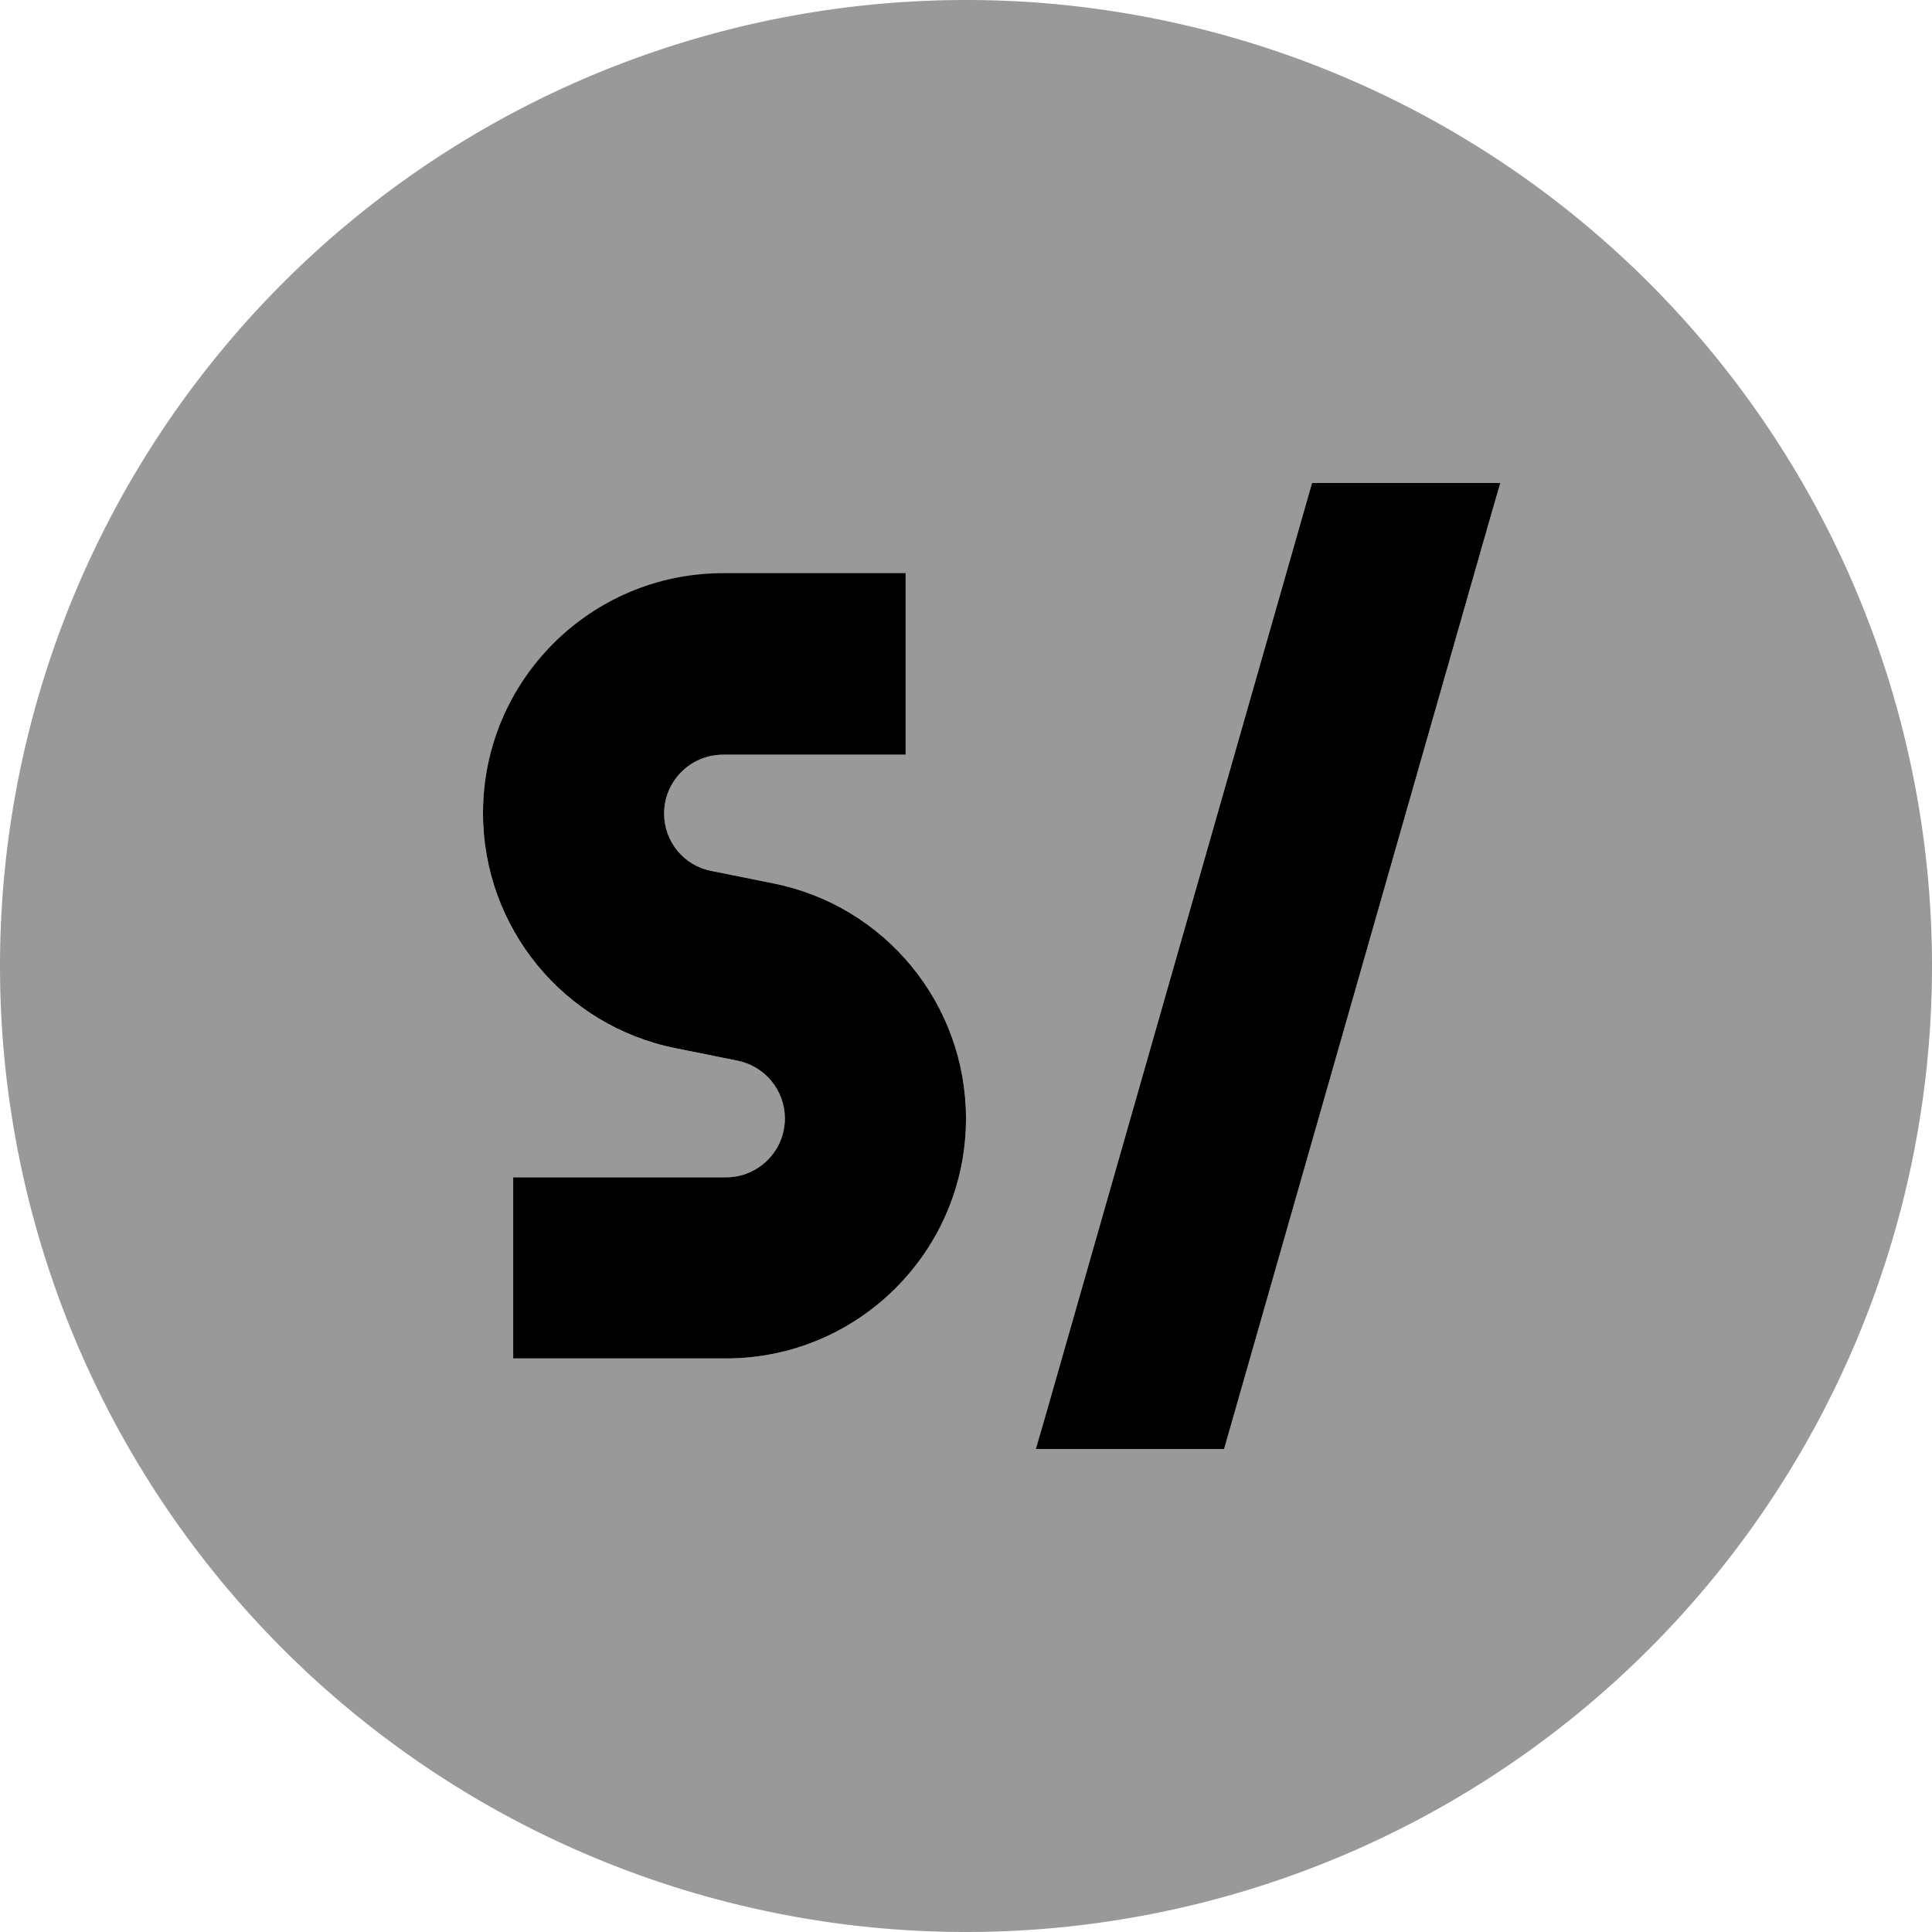 <svg fill="currentColor" xmlns="http://www.w3.org/2000/svg" viewBox="0 0 512 512"><!--! Font Awesome Pro 7.0.1 by @fontawesome - https://fontawesome.com License - https://fontawesome.com/license (Commercial License) Copyright 2025 Fonticons, Inc. --><path opacity=".4" fill="currentColor" d="M0 256a256 256 0 1 0 512 0 256 256 0 1 0 -512 0zm128-40.4c0-35.1 28.5-63.6 63.6-63.6l48.4 0 0 48-48.4 0c-8.6 0-15.6 7-15.6 15.6 0 7.4 5.2 13.8 12.5 15.2l16.4 3.3c29.7 5.9 51.1 32 51.1 62.3 0 35.1-28.5 63.6-63.6 63.6l-56.4 0 0-48 56.4 0c8.6 0 15.6-7 15.6-15.6 0-7.4-5.2-13.8-12.5-15.3l-16.4-3.3c-29.7-5.9-51.1-32-51.1-62.3zM274.5 384l2.5-8.6 70.7-247.4 49.9 0-2.5 8.6-70.7 247.4-49.9 0z"/><path fill="currentColor" d="M395.1 136.6l-70.7 247.4-49.9 0 2.5-8.6 70.7-247.4 49.9 0-2.5 8.6zM240 200l-48.4 0c-8.6 0-15.6 7-15.6 15.6 0 7.4 5.2 13.8 12.5 15.2l16.4 3.3c29.7 5.9 51.1 32 51.1 62.3 0 35.1-28.5 63.6-63.6 63.6l-56.4 0 0-48 56.4 0c8.6 0 15.6-7 15.6-15.6 0-7.4-5.2-13.8-12.5-15.3l-16.4-3.3c-29.7-5.9-51.1-32-51.1-62.3 0-35.1 28.5-63.6 63.6-63.6l48.4 0 0 48z"/></svg>